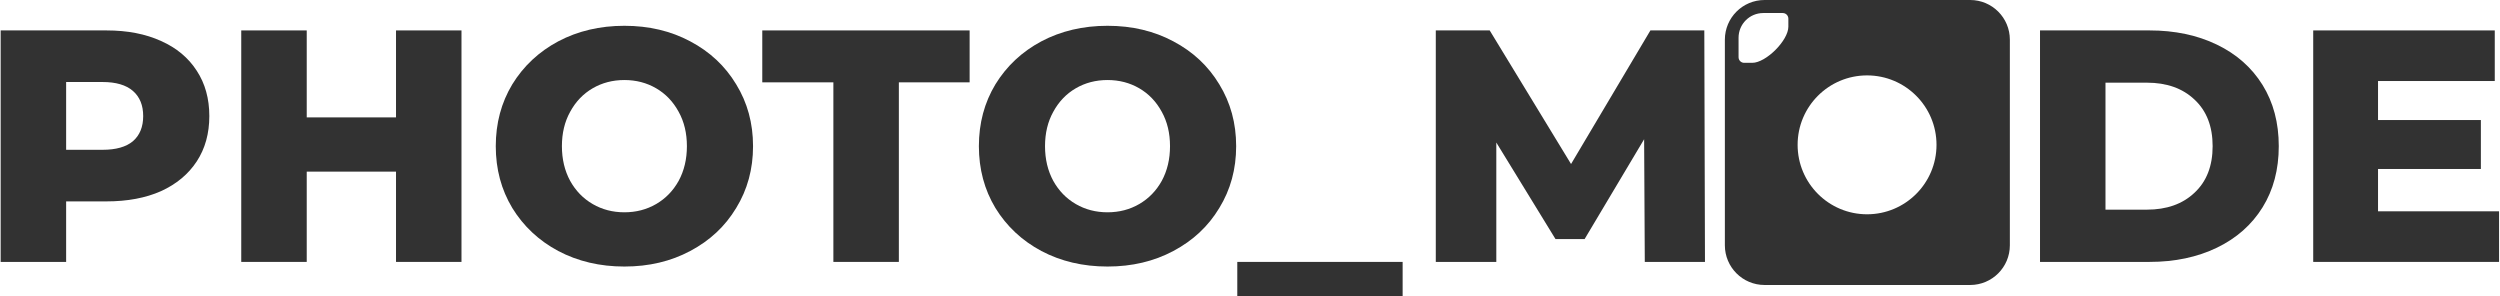 <svg width="1890" height="224" viewBox="0 0 1890 224" fill="none" xmlns="http://www.w3.org/2000/svg">
<path fill-rule="evenodd" clip-rule="evenodd" d="M1304 30C1304 13.431 1317.43 0 1334 0H1489.45C1506.02 0 1519.45 13.431 1519.45 30V185.447C1519.45 202.015 1506.02 215.447 1489.45 215.447H1334C1317.43 215.447 1304 202.015 1304 185.447V30ZM1464 109.5C1464 138.495 1440.49 162 1411.5 162C1382.51 162 1359 138.495 1359 109.5C1359 80.505 1382.51 57 1411.5 57C1440.49 57 1464 80.505 1464 109.5ZM1333.03 9.852C1322.71 9.852 1314.35 18.213 1314.35 28.527V43.256C1314.35 45.6 1316.25 47.5 1318.6 47.5H1324.69C1335.08 47.5 1352 30.584 1352 20.187V14.096C1352 11.752 1350.1 9.852 1347.76 9.852H1333.03Z" fill="#323232"/>
<path d="M80.5 23C96.333 23 110.083 25.667 121.75 31C133.417 36.167 142.417 43.667 148.75 53.5C155.083 63.167 158.25 74.583 158.25 87.75C158.25 100.917 155.083 112.333 148.75 122C142.417 131.667 133.417 139.167 121.75 144.5C110.083 149.667 96.333 152.25 80.5 152.25H50V198H0.5V23H80.5ZM77.5 113.25C87.667 113.25 95.333 111.083 100.5 106.75C105.667 102.25 108.25 95.917 108.25 87.75C108.25 79.583 105.667 73.25 100.5 68.75C95.333 64.25 87.667 62 77.5 62H50V113.25H77.5Z" fill="#323232"/>
<path d="M348.885 23V198H299.385V129.75H231.885V198H182.385V23H231.885V88.75H299.385V23H348.885Z" fill="#323232"/>
<path d="M472.051 201.5C453.551 201.5 436.884 197.583 422.051 189.75C407.384 181.917 395.801 171.083 387.301 157.25C378.967 143.417 374.801 127.833 374.801 110.5C374.801 93.167 378.967 77.583 387.301 63.75C395.801 49.917 407.384 39.083 422.051 31.25C436.884 23.417 453.551 19.5 472.051 19.5C490.551 19.5 507.134 23.417 521.801 31.25C536.634 39.083 548.217 49.917 556.551 63.75C565.051 77.583 569.301 93.167 569.301 110.5C569.301 127.833 565.051 143.417 556.551 157.25C548.217 171.083 536.634 181.917 521.801 189.75C507.134 197.583 490.551 201.5 472.051 201.5ZM472.051 160.5C480.884 160.5 488.884 158.417 496.051 154.25C503.217 150.083 508.884 144.25 513.051 136.75C517.217 129.083 519.301 120.333 519.301 110.5C519.301 100.667 517.217 92 513.051 84.5C508.884 76.833 503.217 70.917 496.051 66.75C488.884 62.583 480.884 60.5 472.051 60.5C463.217 60.5 455.217 62.583 448.051 66.75C440.884 70.917 435.217 76.833 431.051 84.5C426.884 92 424.801 100.667 424.801 110.5C424.801 120.333 426.884 129.083 431.051 136.75C435.217 144.25 440.884 150.083 448.051 154.25C455.217 158.417 463.217 160.5 472.051 160.5Z" fill="#323232"/>
<path d="M630.035 62.25H576.285V23H733.035V62.25H679.535V198H630.035V62.25Z" fill="#323232"/>
<path d="M837.285 201.5C818.785 201.5 802.118 197.583 787.285 189.75C772.618 181.917 761.035 171.083 752.535 157.25C744.202 143.417 740.035 127.833 740.035 110.5C740.035 93.167 744.202 77.583 752.535 63.75C761.035 49.917 772.618 39.083 787.285 31.25C802.118 23.417 818.785 19.5 837.285 19.5C855.785 19.5 872.368 23.417 887.035 31.25C901.868 39.083 913.452 49.917 921.785 63.75C930.285 77.583 934.535 93.167 934.535 110.5C934.535 127.833 930.285 143.417 921.785 157.25C913.452 171.083 901.868 181.917 887.035 189.75C872.368 197.583 855.785 201.5 837.285 201.5ZM837.285 160.5C846.118 160.5 854.118 158.417 861.285 154.25C868.452 150.083 874.118 144.25 878.285 136.75C882.452 129.083 884.535 120.333 884.535 110.5C884.535 100.667 882.452 92 878.285 84.5C874.118 76.833 868.452 70.917 861.285 66.75C854.118 62.583 846.118 60.5 837.285 60.5C828.452 60.5 820.452 62.583 813.285 66.75C806.118 70.917 800.452 76.833 796.285 84.5C792.118 92 790.035 100.667 790.035 110.5C790.035 120.333 792.118 129.083 796.285 136.75C800.452 144.25 806.118 150.083 813.285 154.25C820.452 158.417 828.452 160.5 837.285 160.5Z" fill="#323232"/>
<path d="M935.393 198H1060.39V224H935.393V198Z" fill="#323232"/>
<path d="M1243.46 198L1242.96 105.25L1197.96 180.75H1175.96L1131.21 107.75V198H1085.46V23H1126.21L1187.71 124L1247.71 23H1288.46L1288.96 198H1243.46Z" fill="#323232"/>
<path d="M1542.25 23H1625C1644.16 23 1661.16 26.583 1676 33.75C1690.83 40.917 1702.33 51.083 1710.5 64.25C1718.66 77.417 1722.75 92.833 1722.75 110.5C1722.75 128.167 1718.66 143.583 1710.5 156.75C1702.33 169.917 1690.83 180.083 1676 187.25C1661.16 194.417 1644.16 198 1625 198H1542.25V23ZM1623 158.5C1638 158.5 1650 154.25 1659 145.75C1668.16 137.25 1672.75 125.5 1672.75 110.5C1672.75 95.5 1668.16 83.75 1659 75.25C1650 66.75 1638 62.5 1623 62.5H1591.75V158.5H1623Z" fill="#323232"/>
<path d="M1889.29 159.75V198H1748.79V23H1886.04V61.25H1797.79V90.75H1875.54V127.75H1797.79V159.75H1889.29Z" fill="#323232"/>
</svg>
